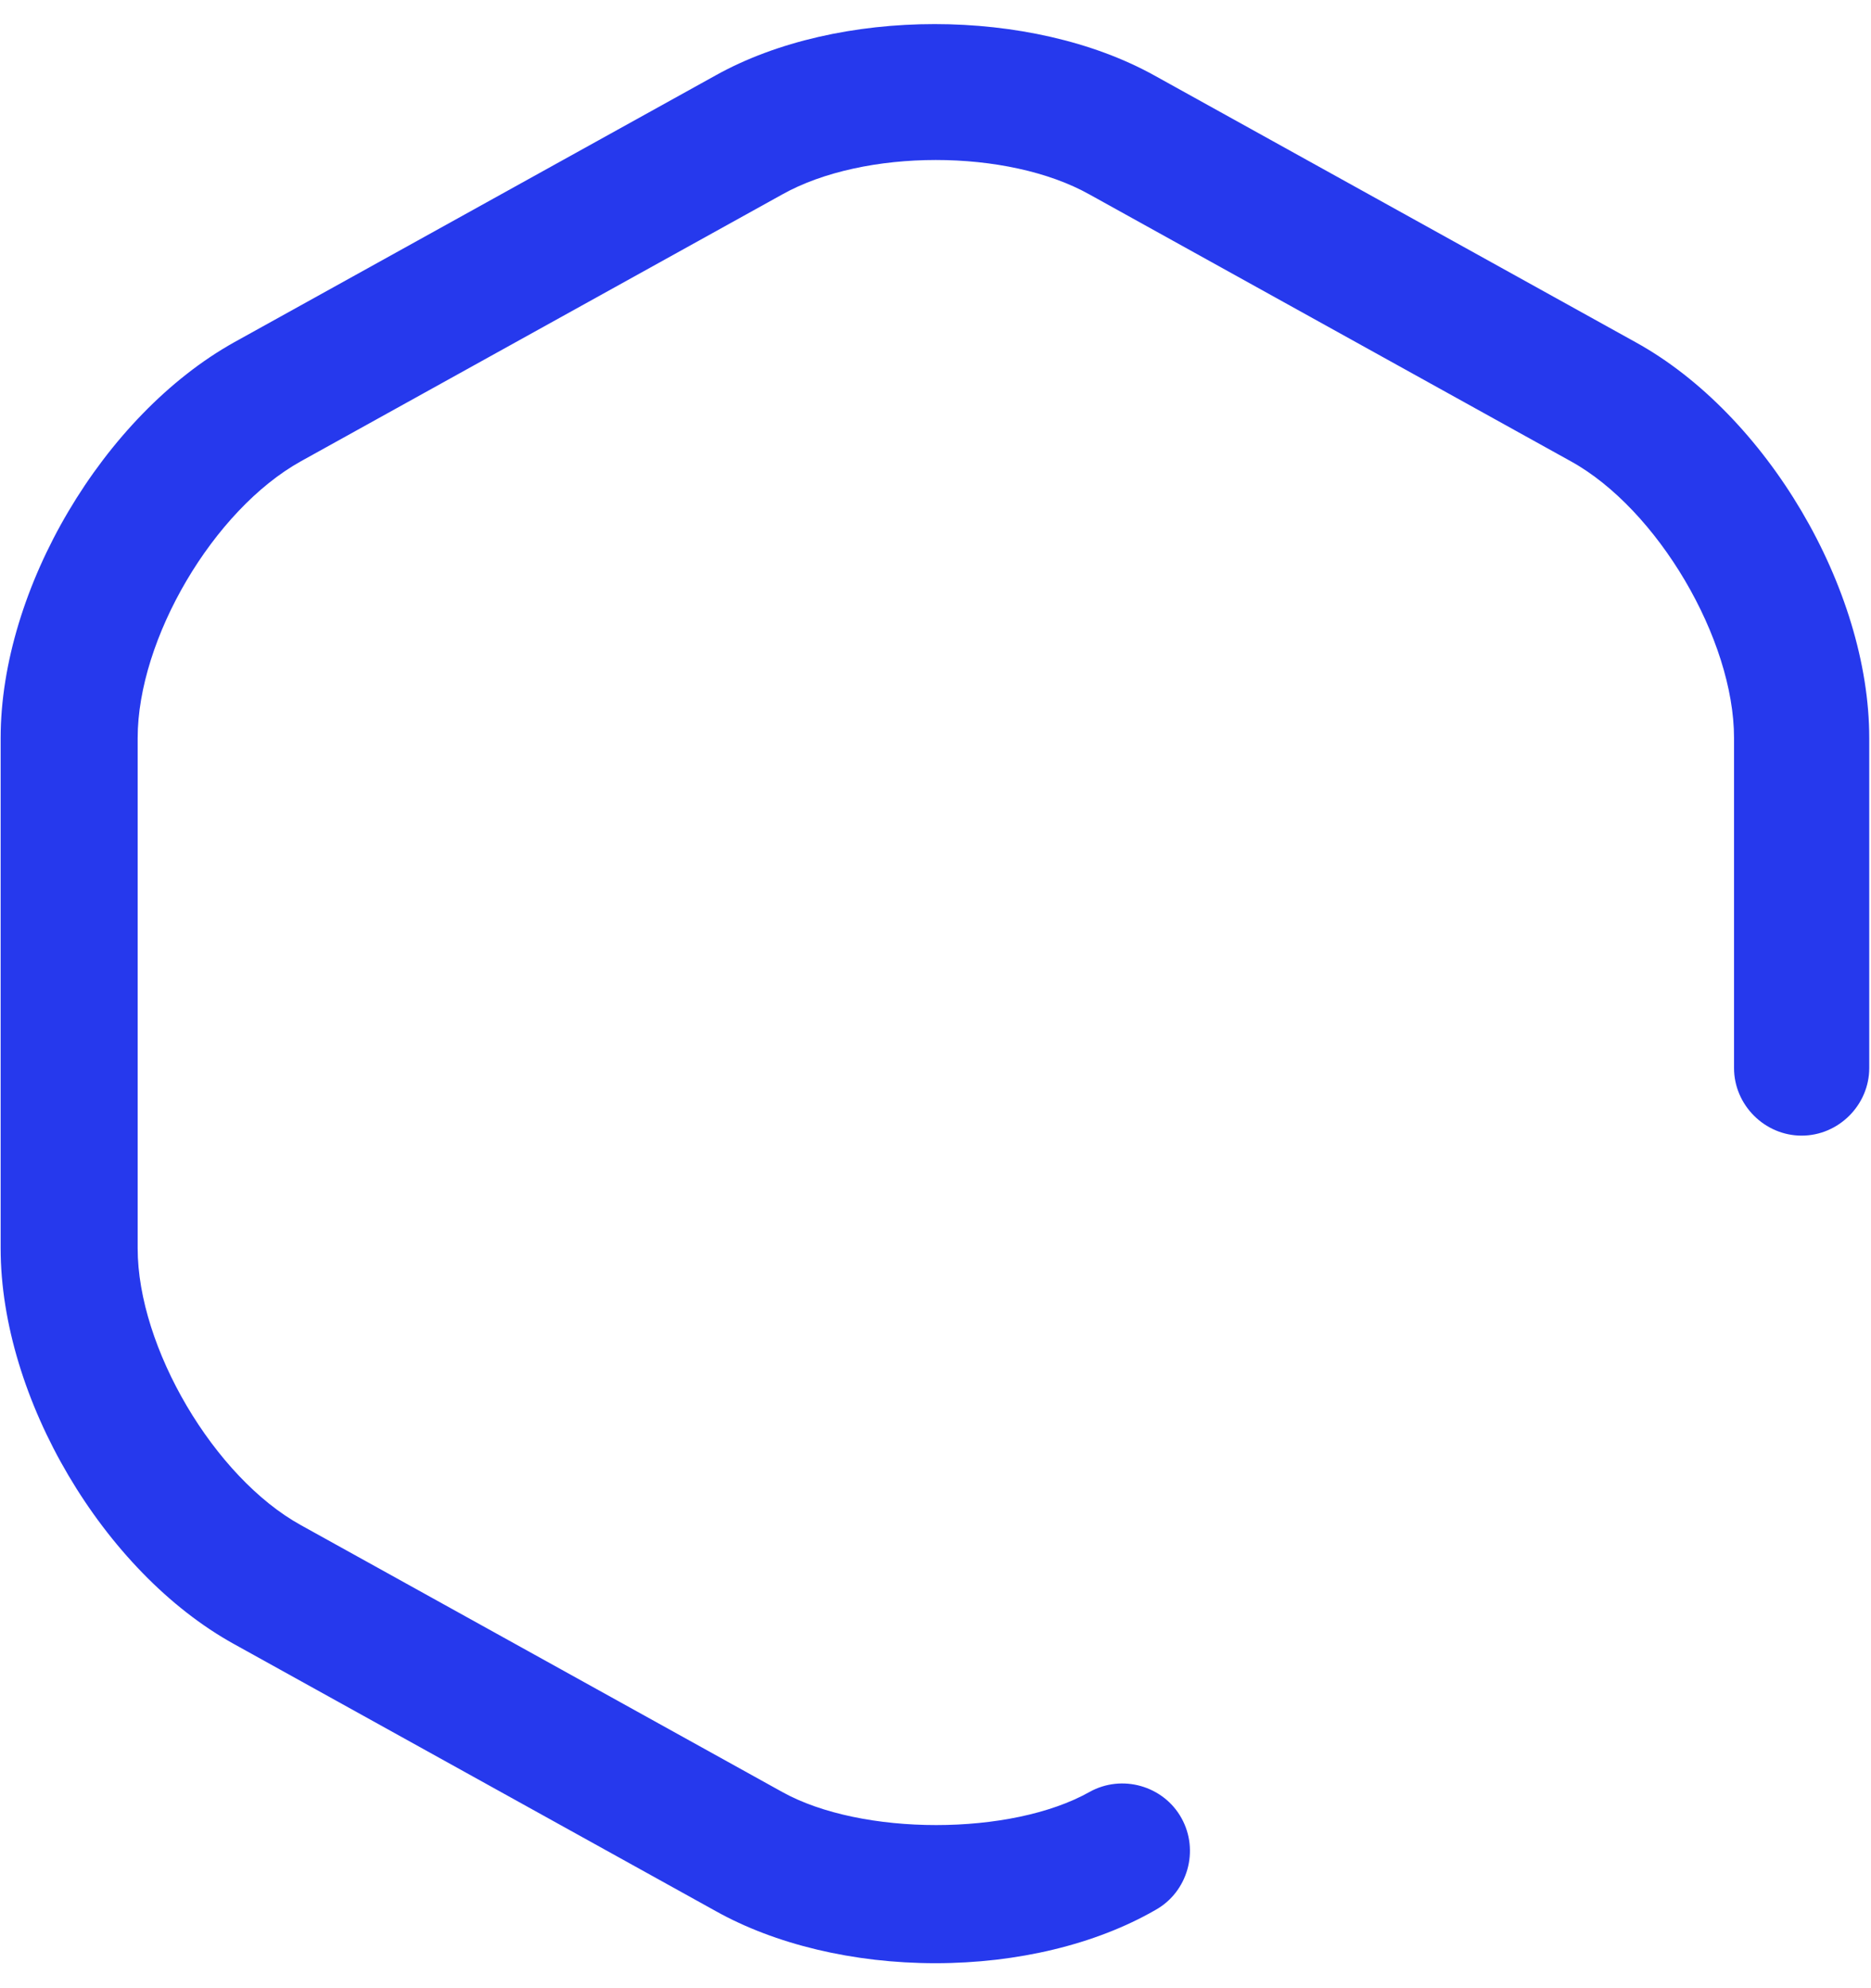<svg width="64" height="68" viewBox="0 0 64 68" fill="none" xmlns="http://www.w3.org/2000/svg">
<path d="M31.997 67.146C29.191 67.146 26.508 66.499 24.473 65.358L8.008 56.232C3.537 53.765 0.022 47.814 0.022 42.696V25.244C0.022 20.126 3.537 14.206 8.008 11.708L24.473 2.582C28.667 0.238 35.265 0.238 39.489 2.582L55.954 11.708C60.425 14.175 63.94 20.126 63.94 25.244V36.529C63.94 37.793 62.892 38.841 61.627 38.841C60.363 38.841 59.315 37.793 59.315 36.529V25.244C59.315 21.852 56.694 17.413 53.734 15.778L37.269 6.652C34.463 5.079 29.561 5.079 26.755 6.652L10.29 15.778C7.299 17.443 4.709 21.852 4.709 25.244V42.696C4.709 46.087 7.33 50.528 10.29 52.162L26.755 61.288C29.468 62.799 34.587 62.799 37.269 61.288C38.379 60.671 39.797 61.073 40.414 62.183C41.031 63.293 40.63 64.711 39.52 65.327C37.485 66.499 34.802 67.146 31.997 67.146Z" fill="#2639ED"/>
</svg>
